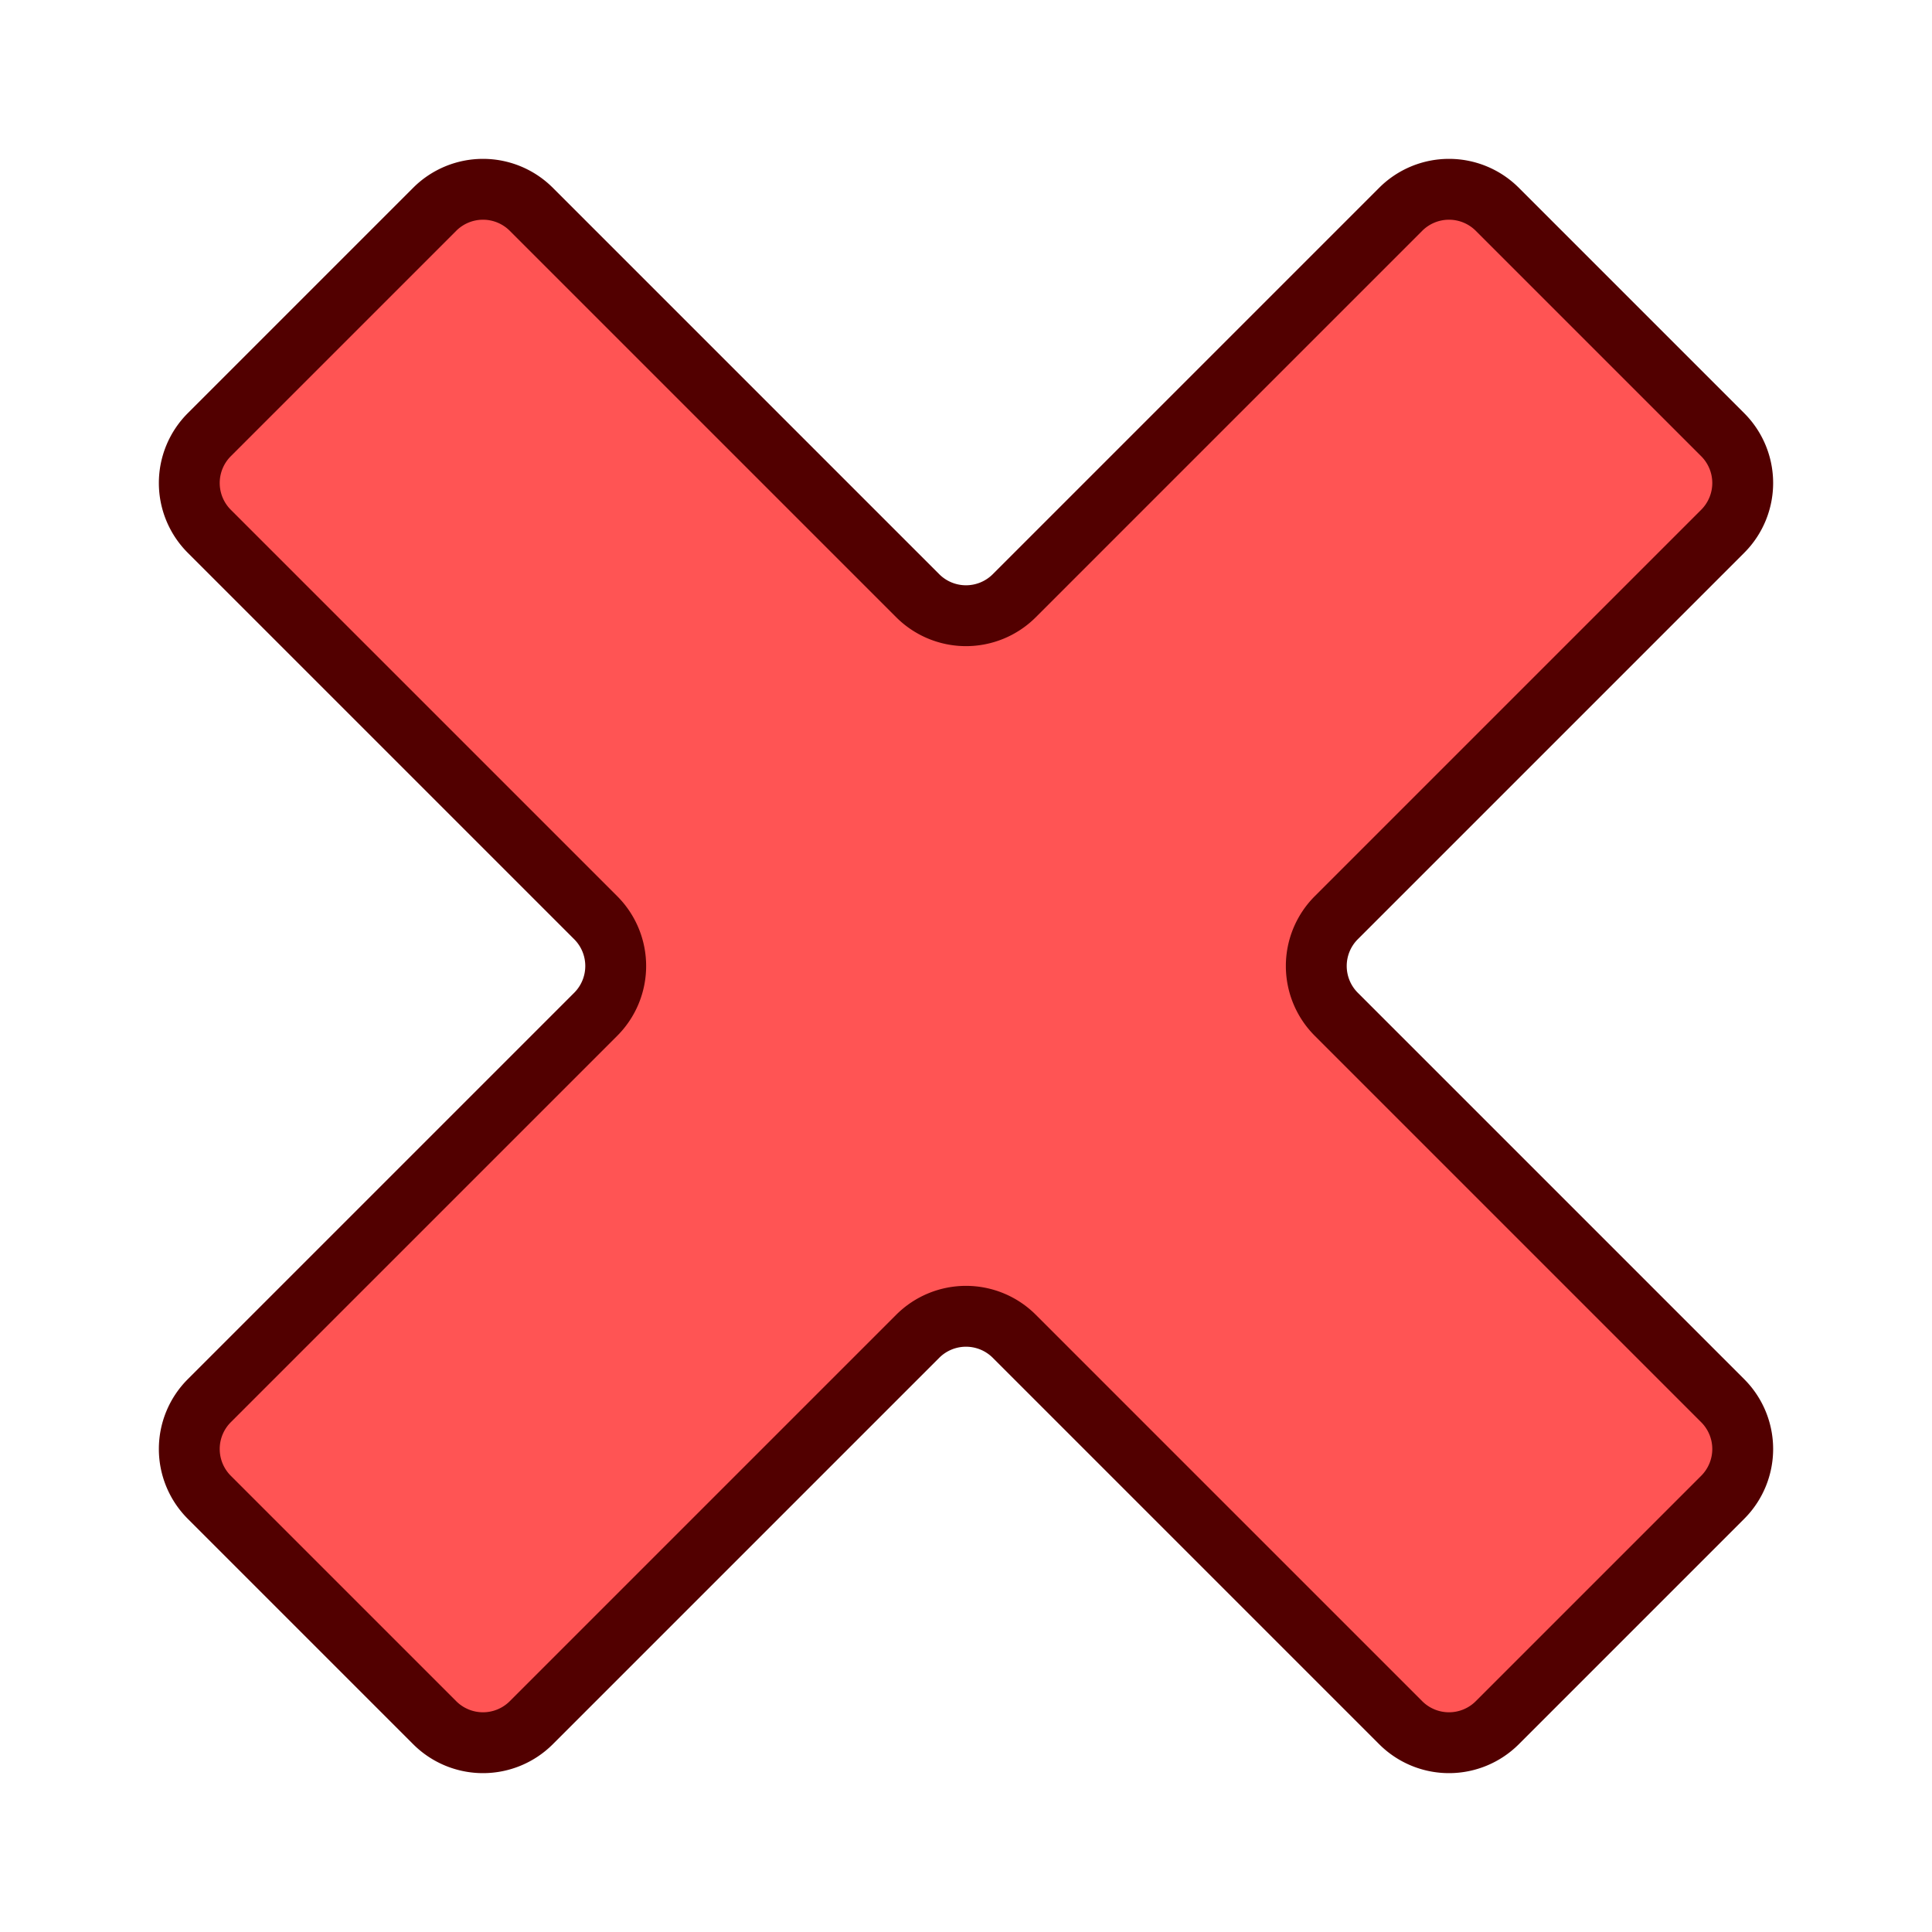 <?xml version="1.0" encoding="UTF-8" standalone="no"?>
<svg
   xmlns:dc="http://purl.org/dc/elements/1.1/"
   xmlns:cc="http://creativecommons.org/ns#"
   xmlns:rdf="http://www.w3.org/1999/02/22-rdf-syntax-ns#"
   xmlns:svg="http://www.w3.org/2000/svg"
   xmlns="http://www.w3.org/2000/svg"
   xmlns:sodipodi="http://sodipodi.sourceforge.net/DTD/sodipodi-0.dtd"
   xmlns:inkscape="http://www.inkscape.org/namespaces/inkscape"
   width="60.0px"
   height="60.0px"
   viewBox="0 0 60.0 60.0"
   version="1.1"
   id="SVGRoot"
   sodipodi:docname="error.svg"
   inkscape:version="1.0.1 (3bc2e813f5, 2020-09-07)">
  <defs
     id="defs1584">
    <inkscape:path-effect
       effect="fillet_chamfer"
       id="path-effect2315"
       is_visible="true"
       lpeversion="1"
       satellites_param="F,0,1,1,0,2.121,0,1 @ F,0,1,1,0,2.121,0,1 @ F,0,1,1,0,2.121,0,1 @ F,0,1,1,0,2.121,0,1 @ F,0,1,1,0,2.121,0,1 @ F,0,0,1,0,2.121,0,1 @ F,0,1,1,0,2.121,0,1 @ F,0,1,1,0,2.121,0,1 @ F,0,1,1,0,2.121,0,1 @ F,0,1,1,0,2.121,0,1 @ F,0,1,1,0,2.121,0,1 @ F,0,1,1,0,2.121,0,1"
       unit="px"
       method="auto"
       mode="F"
       radius="0"
       chamfer_steps="1"
       flexible="false"
       use_knot_distance="true"
       apply_no_radius="true"
       apply_with_radius="true"
       only_selected="false"
       hide_knots="false" />
  </defs>
  <sodipodi:namedview
     id="base"
     pagecolor="#ffffff"
     bordercolor="#666666"
     borderopacity="1.0"
     inkscape:pageopacity="0.0"
     inkscape:pageshadow="2"
     inkscape:zoom="11.2"
     inkscape:cx="34.678617"
     inkscape:cy="29.021425"
     inkscape:document-units="px"
     inkscape:current-layer="layer1"
     inkscape:document-rotation="0"
     showgrid="true"
     inkscape:window-width="1920"
     inkscape:window-height="1017"
     inkscape:window-x="-8"
     inkscape:window-y="-8"
     inkscape:window-maximized="1">
    <inkscape:grid
       type="xygrid"
       id="grid2154" />
  </sodipodi:namedview>
  <g
     inkscape:label="Layer 1"
     inkscape:groupmode="layer"
     id="layer1">
    <path
       style="fill:#ff5454;fill-opacity:1;stroke:#520000;stroke-width:1.89;stroke-linecap:butt;stroke-linejoin:miter;stroke-miterlimit:4;stroke-dasharray:none;stroke-opacity:1"
       d="m 46.5,53.5 7,-7 a 2.121,2.121 90 0 0 0,-3 l -12,-12 a 2.121,2.121 90 0 1 0,-3 l 12,-12 a 2.121,2.121 90 0 0 0,-3 l -7,-7 a 2.121,2.121 0 0 0 -3,0 l -12,12 a 2.121,2.121 0 0 1 -3,0 l -12,-12 a 2.121,2.121 0 0 0 -3,0 l -7,7 a 2.121,2.121 90 0 0 0,3 l 12,12 a 2.121,2.121 90 0 1 0,3 l -12,12 a 2.121,2.121 90 0 0 0,3 l 7,7 a 2.121,2.121 0 0 0 3,0 l 12,-12 a 2.121,2.121 0 0 1 3,0 l 12,12 a 2.121,2.121 0 0 0 3,0 z"
       id="path2161"
       inkscape:path-effect="#path-effect2315"
       inkscape:original-d="M 45,55 55,45 40,30 55,15 45,5 30,20 15,5 5,15 20,30 5,45 15,55 30,40 Z" />
  </g>
</svg>
